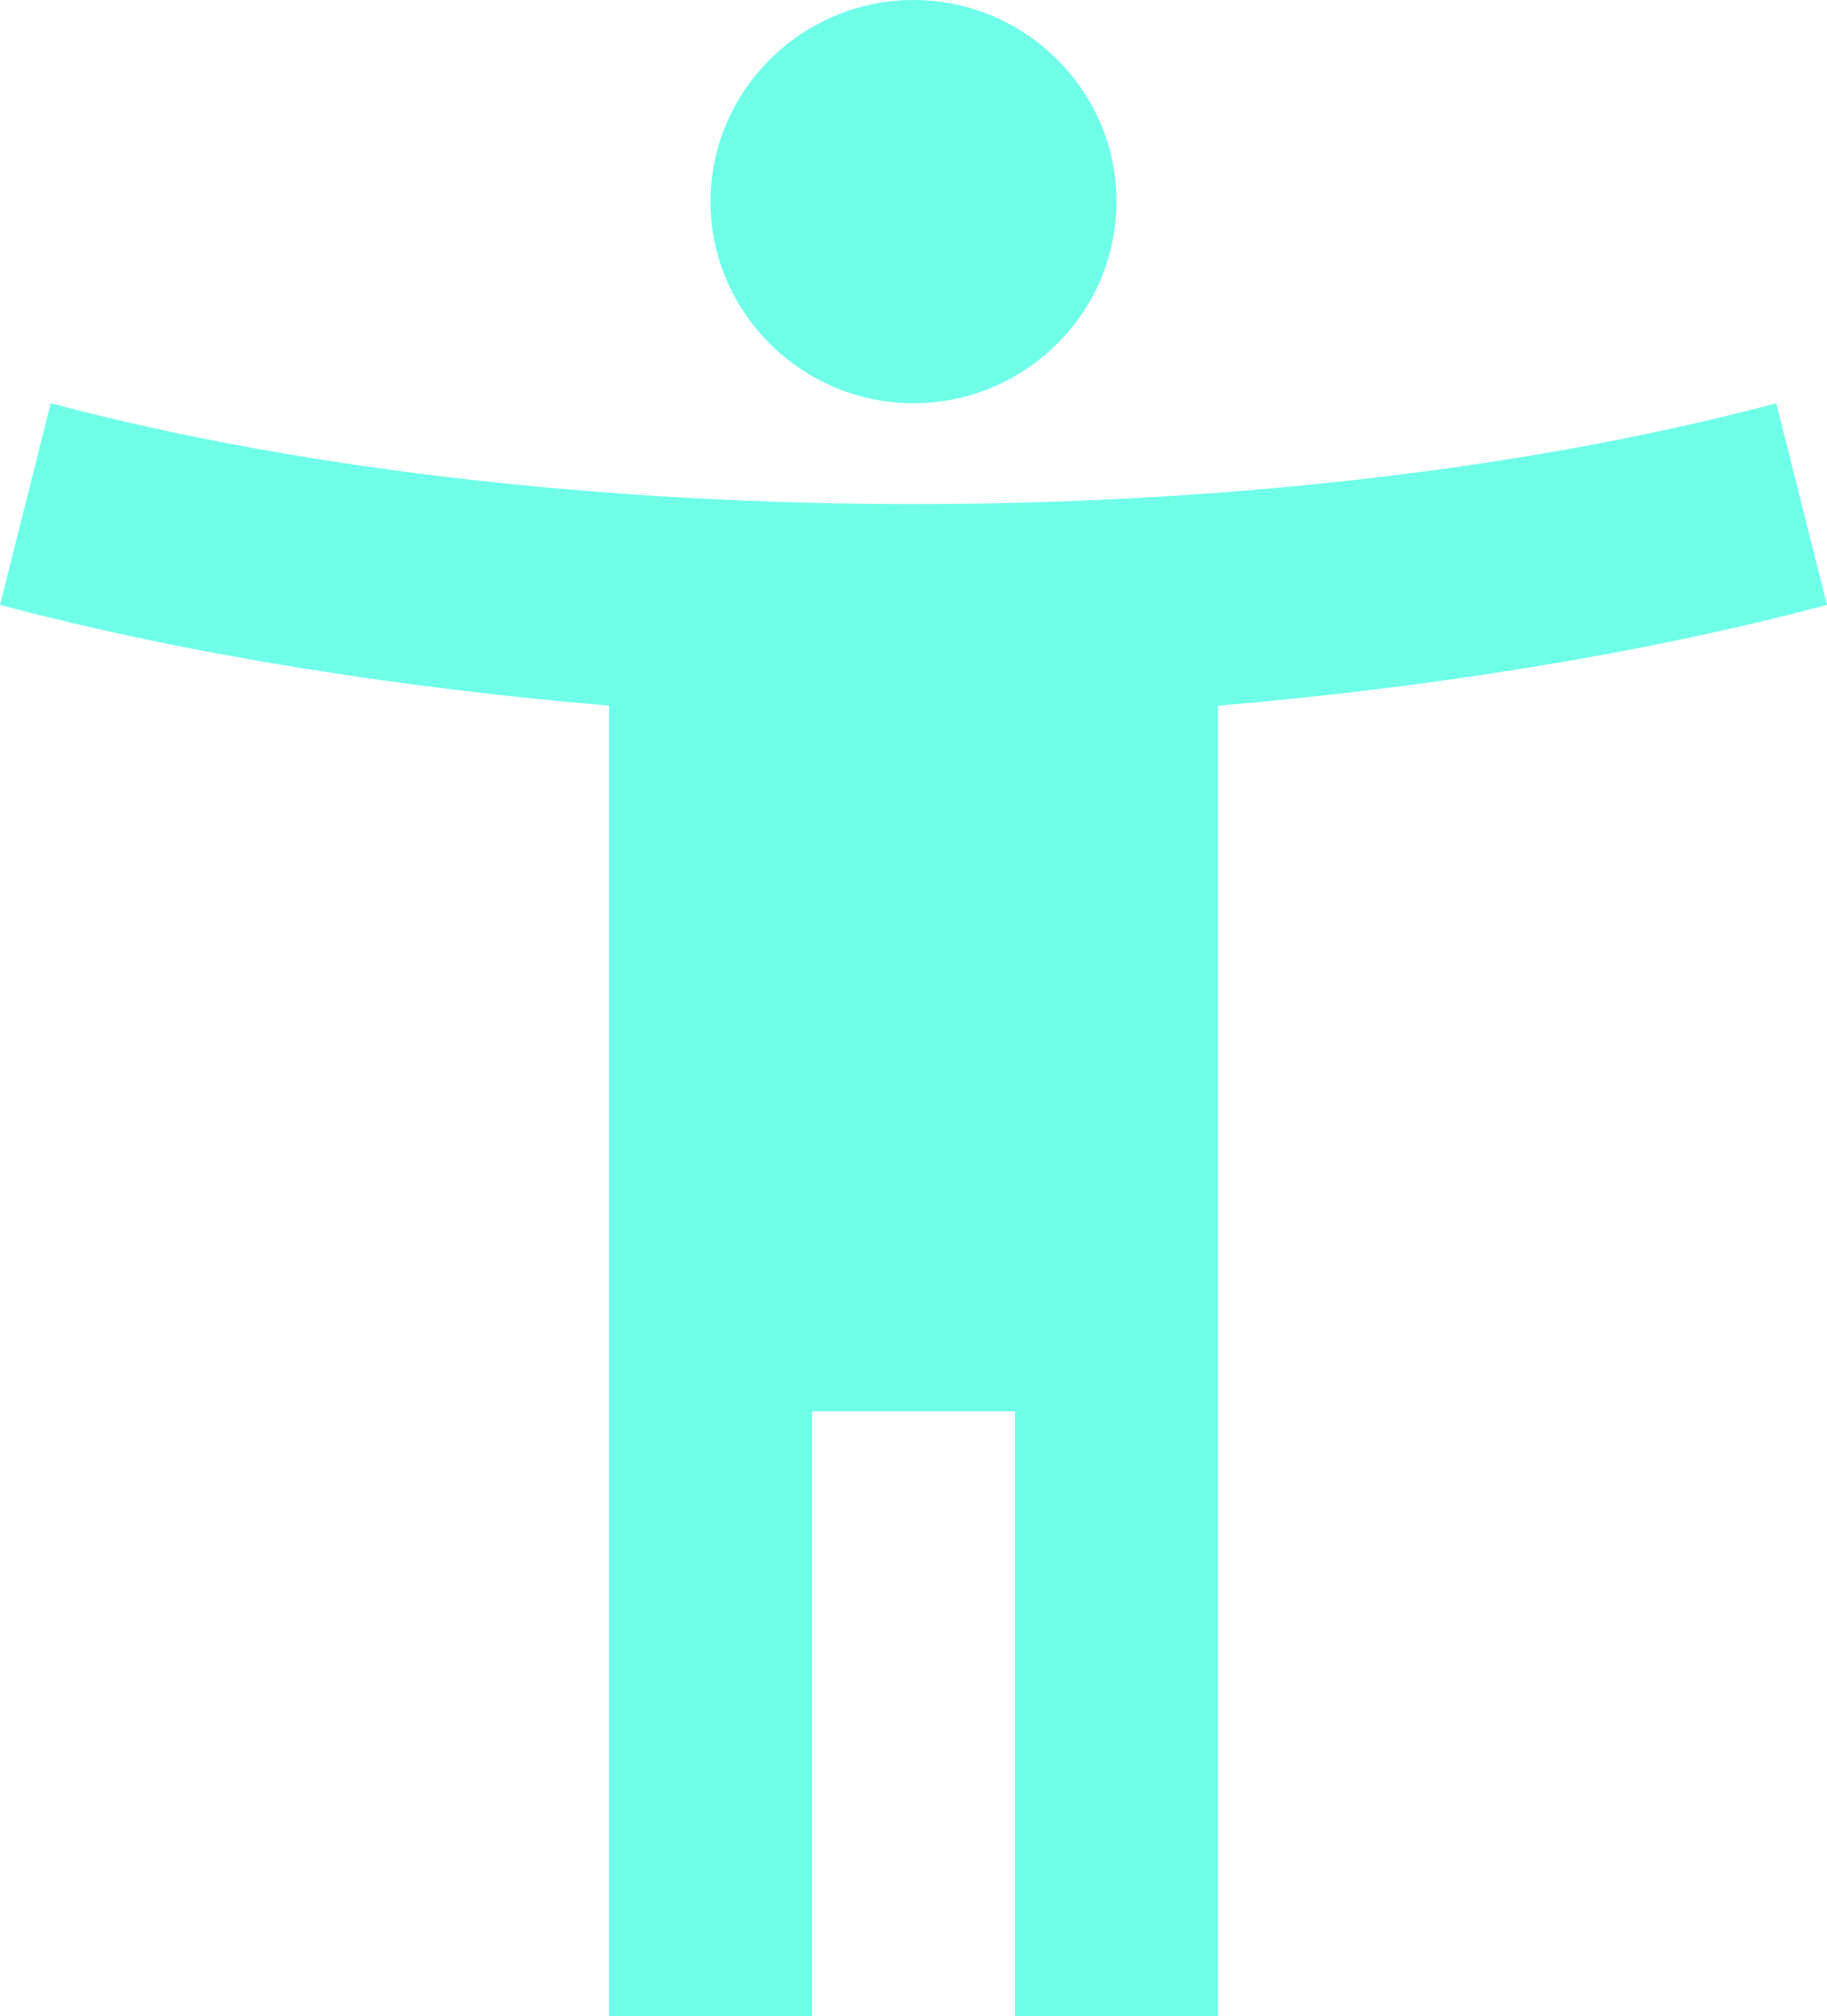 <svg xmlns="http://www.w3.org/2000/svg" width="136" height="150" viewBox="0 0 136 150">
  <path fill="#6FFFE9" d="M132.222,30 C112.502,35.25 89.382,37.5 68,37.5 C46.618,37.5 23.498,35.25 3.778,30 L0,45 C14.053,48.75 30.222,51.225 45.333,52.5 L45.333,150 L60.444,150 L60.444,105 L75.556,105 L75.556,150 L90.667,150 L90.667,52.5 C105.778,51.225 121.947,48.75 136,45 L132.222,30 Z M68,30 C76.311,30 83.111,23.25 83.111,15 C83.111,6.75 76.311,0 68,0 C59.689,0 52.889,6.75 52.889,15 C52.889,23.25 59.689,30 68,30 Z"/>
</svg>
